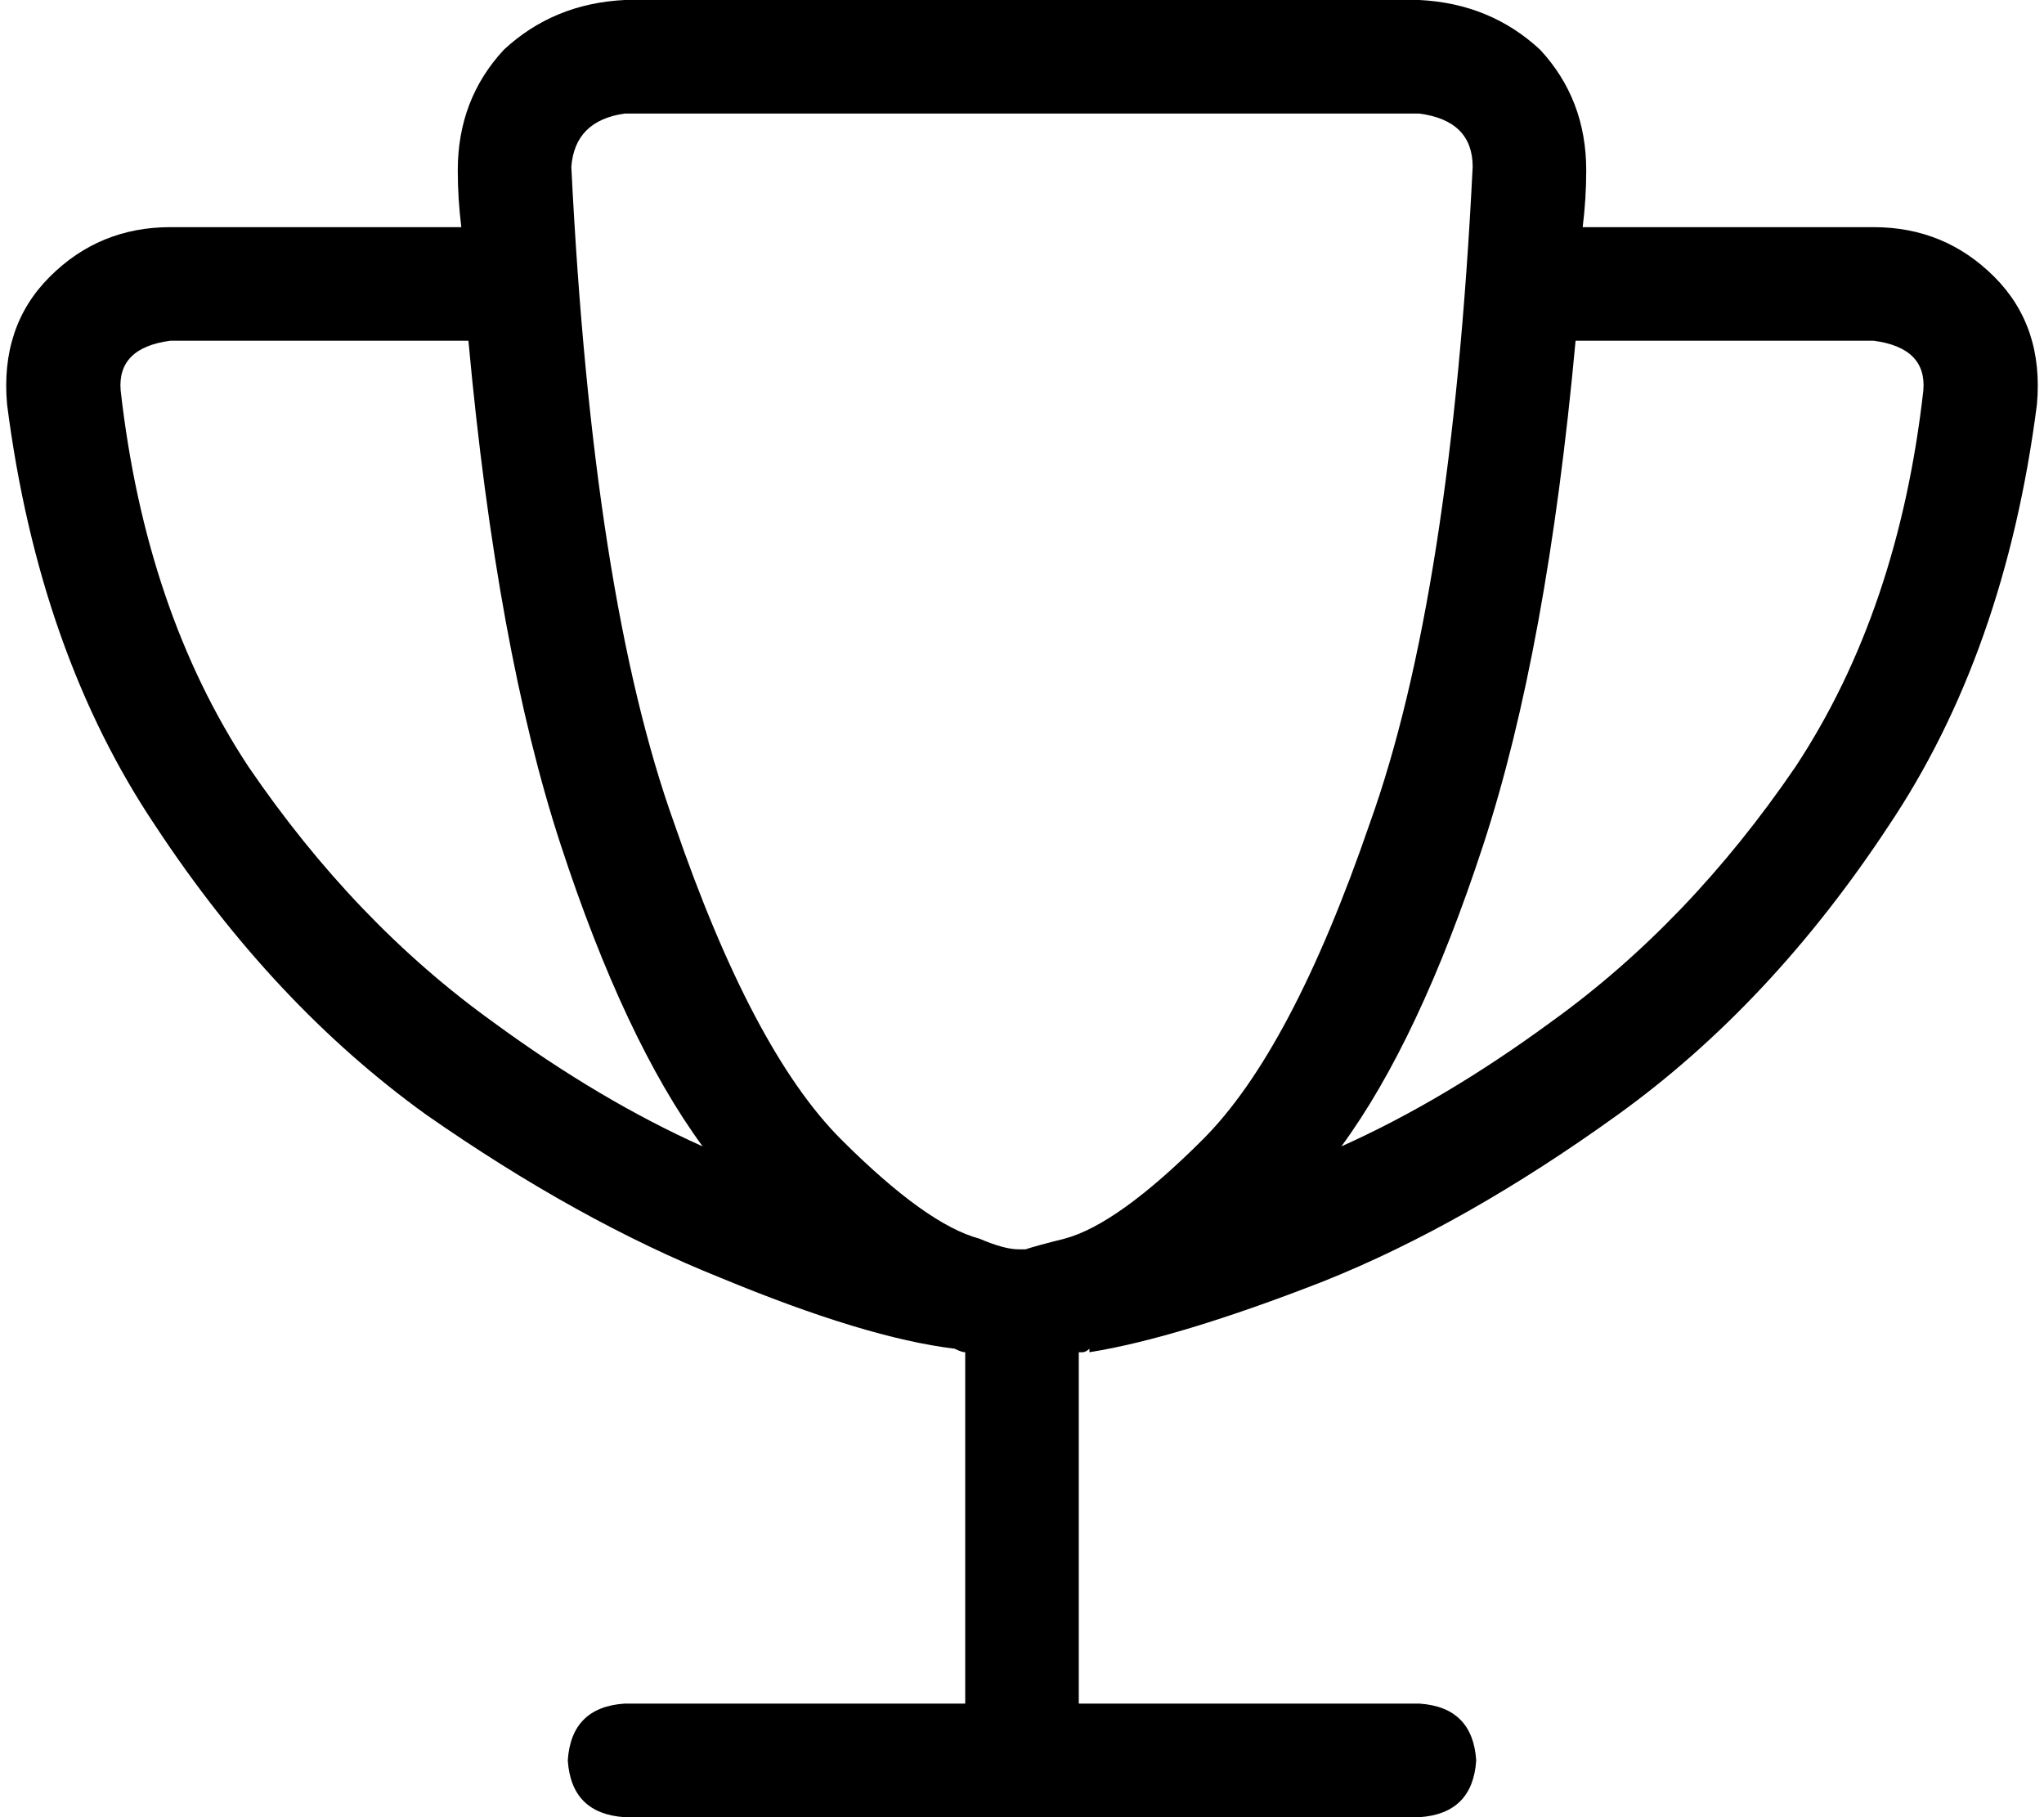 <svg viewBox="0 0 576 512">
  <path
    d="M 176 32 L 400 32 Q 415 34 415 47 Q 409 168 386 232 Q 364 296 339 321 Q 315 345 300 349 Q 292 351 289 352 Q 289 352 288 352 Q 288 352 288 352 Q 288 352 287 352 Q 287 352 287 352 Q 283 352 276 349 Q 261 345 237 321 Q 212 296 190 232 Q 167 168 161 47 Q 162 34 176 32 L 176 32 Z M 400 0 L 176 0 Q 156 1 142 14 Q 129 28 129 48 Q 129 56 130 64 L 48 64 Q 28 64 14 78 Q 0 92 2 114 Q 11 184 44 233 Q 77 283 120 314 Q 163 344 203 360 Q 244 377 269 380 L 269 380 Q 271 381 272 381 L 272 480 L 176 480 Q 161 481 160 496 Q 161 511 176 512 L 288 512 L 400 512 Q 415 511 416 496 Q 415 481 400 480 L 304 480 L 304 381 Q 305 381 305 381 Q 306 381 307 380 L 307 381 Q 332 377 373 361 Q 413 345 456 314 Q 499 283 532 233 Q 565 184 574 114 Q 576 92 562 78 Q 548 64 528 64 L 446 64 Q 447 56 447 48 Q 447 28 434 14 Q 420 1 400 0 L 400 0 Z M 444 96 L 528 96 Q 543 98 542 110 Q 535 172 506 216 Q 476 260 437 288 Q 407 310 378 323 Q 400 293 418 238 Q 436 183 444 96 L 444 96 Z M 198 323 Q 169 310 139 288 Q 100 260 70 216 Q 41 172 34 110 Q 33 98 48 96 L 132 96 Q 140 183 158 238 Q 176 293 198 323 L 198 323 Z"
  />
</svg>